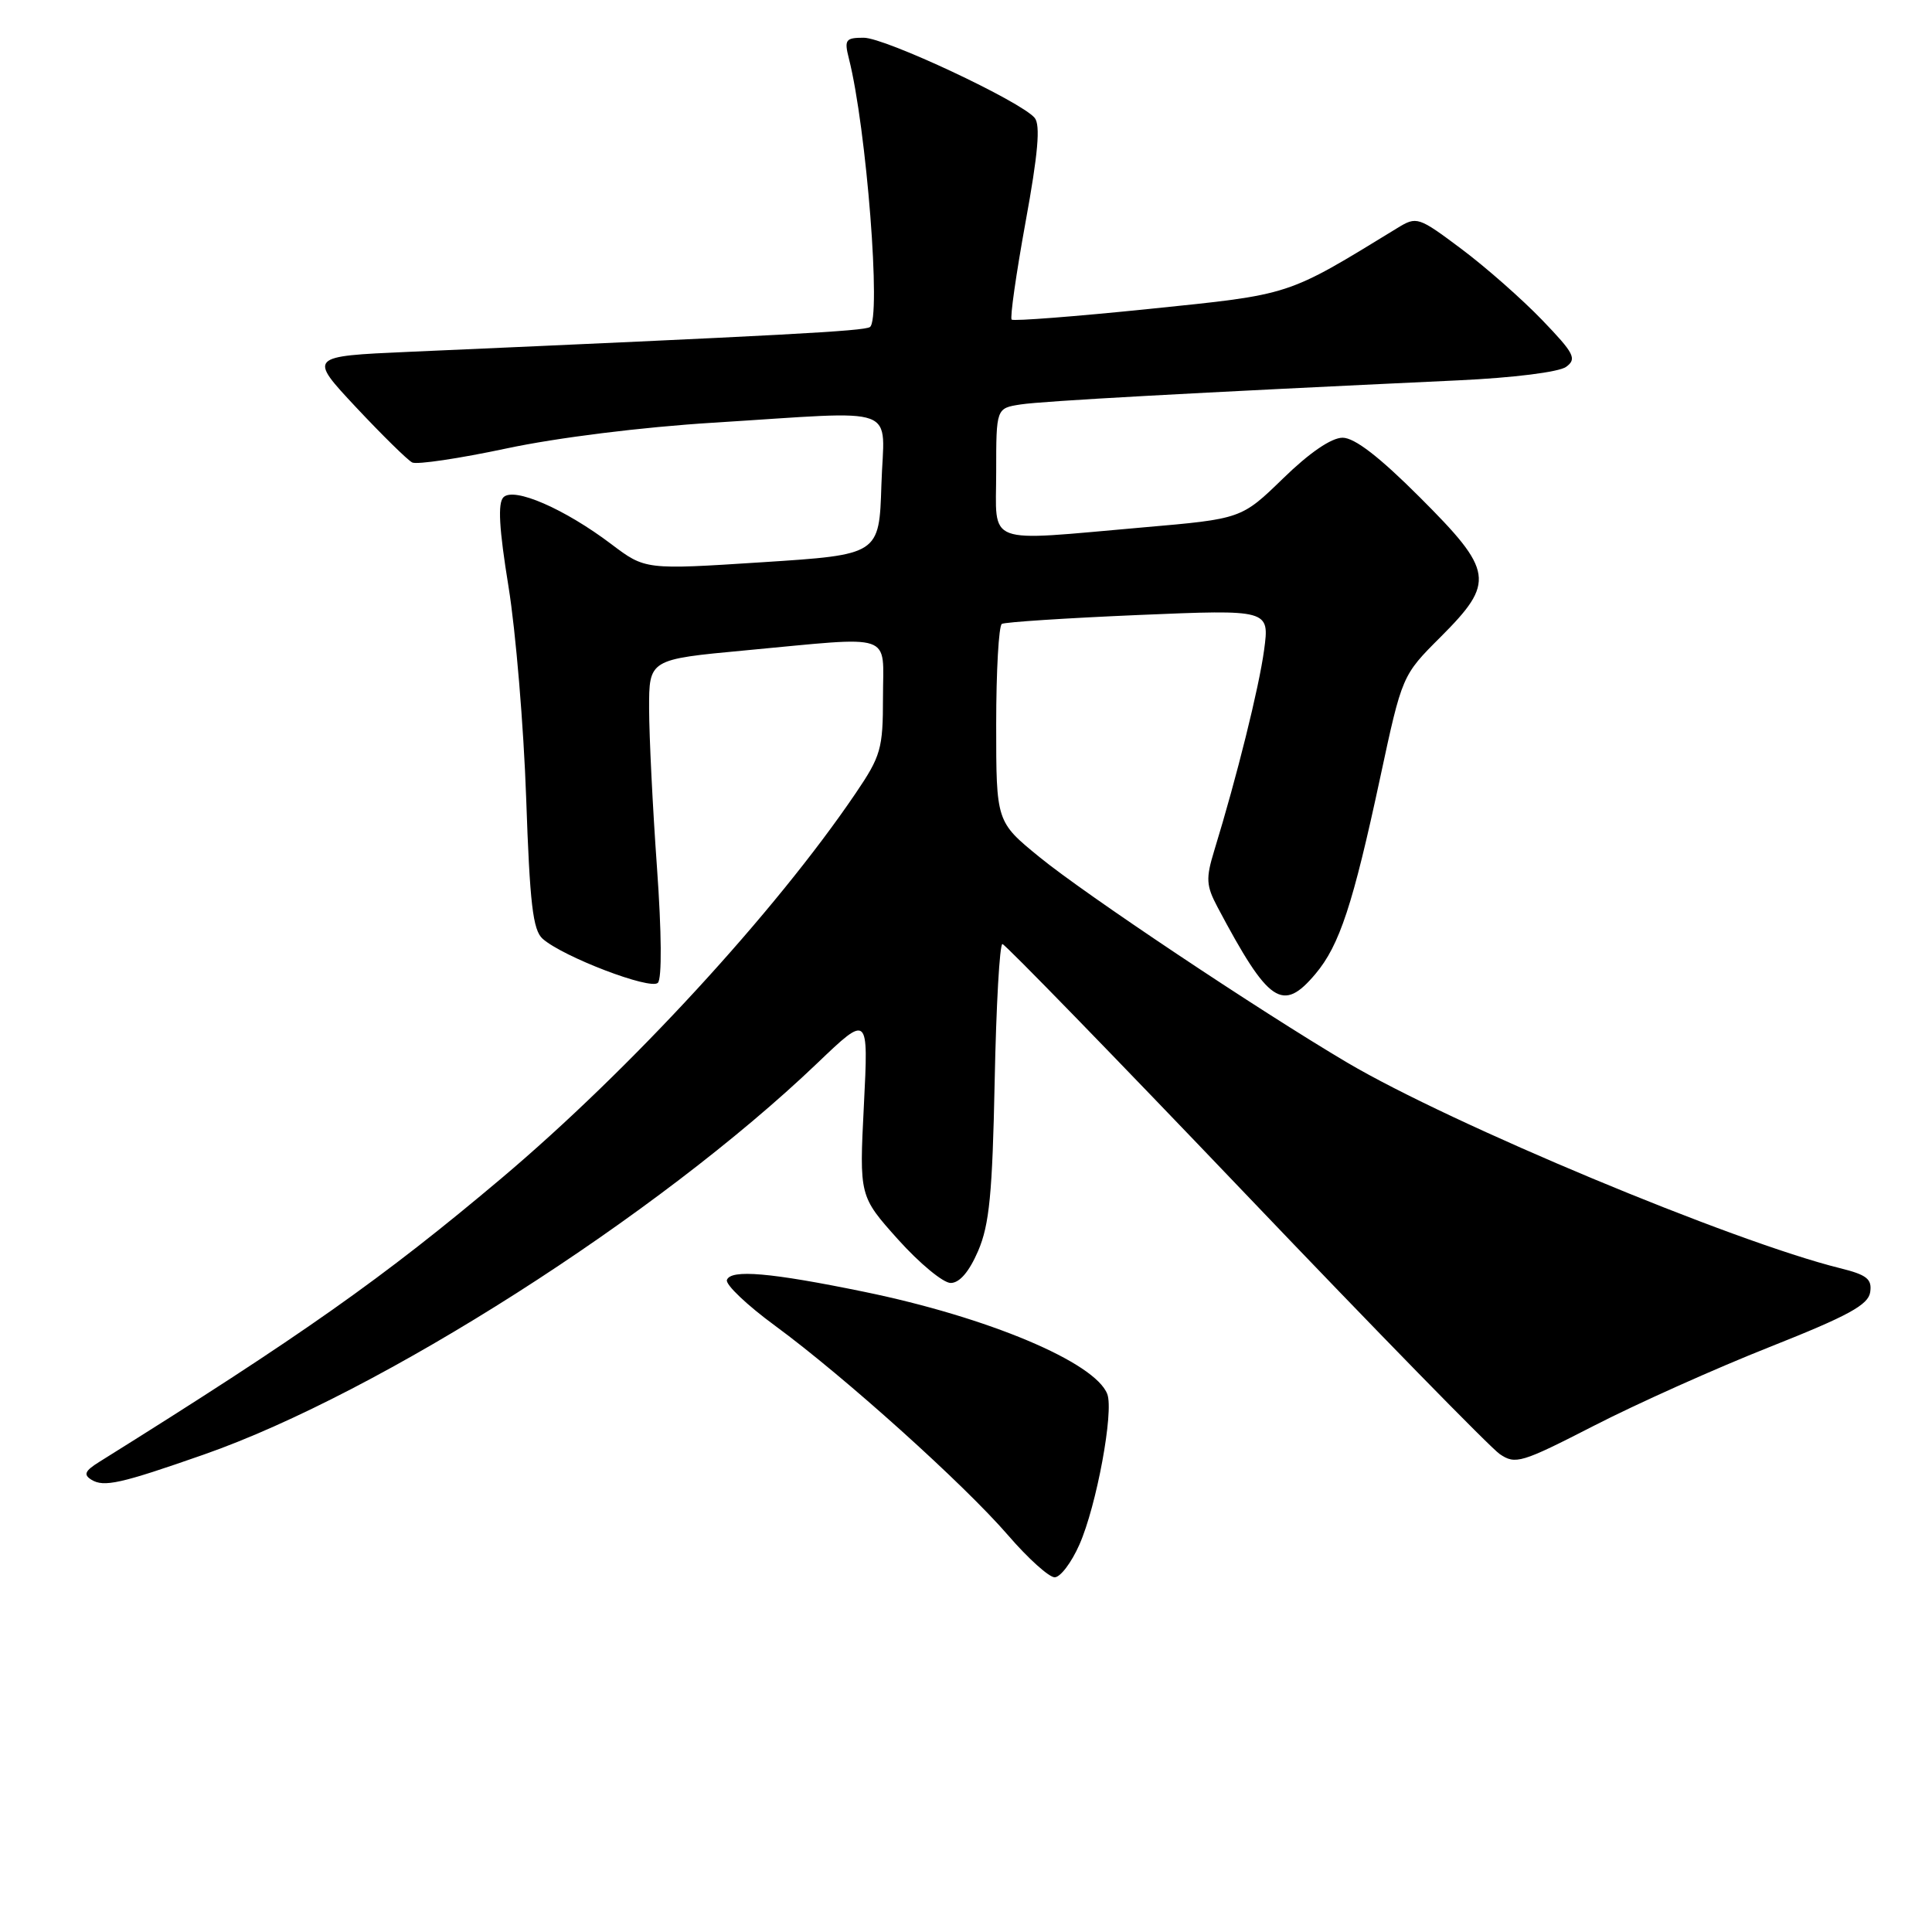 <?xml version="1.0" encoding="UTF-8" standalone="no"?>
<!DOCTYPE svg PUBLIC "-//W3C//DTD SVG 1.1//EN" "http://www.w3.org/Graphics/SVG/1.1/DTD/svg11.dtd" >
<svg xmlns="http://www.w3.org/2000/svg" xmlns:xlink="http://www.w3.org/1999/xlink" version="1.1" viewBox="0 0 256 256">
 <g >
 <path fill="currentColor"
d=" M 143.03 204.66 C 145.30 199.53 147.61 187.04 146.72 184.72 C 145.11 180.51 130.92 174.54 114.50 171.17 C 102.09 168.62 96.83 168.17 96.32 169.60 C 96.11 170.21 98.98 172.94 102.72 175.68 C 111.87 182.40 127.74 196.67 133.60 203.46 C 136.23 206.51 139.00 209.00 139.75 209.00 C 140.50 209.00 141.98 207.05 143.03 204.66 Z  M 27.00 192.74 C 50.33 184.59 87.18 161.07 108.30 140.87 C 115.08 134.39 115.08 134.39 114.47 146.45 C 113.86 158.50 113.86 158.50 119.01 164.25 C 121.85 167.41 124.98 170.00 125.97 170.00 C 127.15 170.00 128.42 168.51 129.61 165.75 C 131.10 162.28 131.50 158.14 131.80 143.25 C 132.00 133.21 132.46 125.04 132.83 125.09 C 133.20 125.13 147.68 140.02 165.00 158.16 C 182.32 176.31 197.50 191.84 198.72 192.67 C 200.80 194.09 201.59 193.85 211.22 188.91 C 216.87 186.01 227.35 181.31 234.50 178.48 C 244.92 174.35 247.56 172.90 247.81 171.22 C 248.07 169.48 247.37 168.92 243.81 168.04 C 229.62 164.52 192.32 148.96 178.50 140.79 C 166.78 133.86 143.84 118.55 137.75 113.58 C 132.00 108.89 132.00 108.89 132.00 96.00 C 132.00 88.92 132.34 82.92 132.75 82.67 C 133.16 82.43 141.31 81.90 150.86 81.49 C 168.22 80.76 168.22 80.76 167.50 86.13 C 166.82 91.14 163.90 102.90 160.89 112.72 C 159.76 116.42 159.82 117.35 161.34 120.22 C 168.12 132.99 169.95 134.23 174.32 129.03 C 177.49 125.26 179.28 119.84 182.89 103.00 C 185.79 89.49 185.79 89.49 190.90 84.39 C 198.14 77.14 197.93 75.68 188.12 65.88 C 182.77 60.53 179.49 58.00 177.90 58.00 C 176.42 58.00 173.52 59.98 170.03 63.38 C 164.50 68.75 164.50 68.75 151.50 69.88 C 130.17 71.74 132.00 72.43 132.00 62.55 C 132.00 54.09 132.00 54.09 135.25 53.59 C 138.18 53.14 157.70 52.06 193.19 50.40 C 200.53 50.06 206.58 49.30 207.52 48.61 C 208.97 47.55 208.61 46.84 204.33 42.39 C 201.67 39.63 196.87 35.40 193.65 32.99 C 187.93 28.71 187.73 28.64 185.15 30.22 C 170.33 39.29 171.26 38.98 152.23 40.94 C 142.48 41.94 134.30 42.57 134.05 42.35 C 133.81 42.12 134.64 36.31 135.89 29.43 C 137.55 20.37 137.88 16.56 137.10 15.62 C 135.29 13.44 117.29 5.00 114.45 5.00 C 112.04 5.00 111.85 5.26 112.48 7.75 C 114.82 16.96 116.80 42.39 115.26 43.34 C 114.40 43.87 104.05 44.43 54.18 46.62 C 40.86 47.21 40.86 47.21 47.18 53.97 C 50.66 57.68 54.01 60.97 54.62 61.28 C 55.24 61.59 60.87 60.75 67.12 59.42 C 73.82 57.99 85.09 56.59 94.50 56.01 C 119.82 54.44 117.12 53.45 116.79 64.25 C 116.50 73.50 116.50 73.50 101.00 74.50 C 85.50 75.50 85.50 75.50 81.00 72.10 C 74.81 67.42 68.10 64.50 66.71 65.89 C 65.94 66.66 66.13 70.04 67.38 77.73 C 68.34 83.66 69.39 96.26 69.72 105.74 C 70.20 119.73 70.61 123.24 71.90 124.39 C 74.61 126.79 86.19 131.21 87.17 130.23 C 87.72 129.68 87.67 123.57 87.05 114.91 C 86.48 106.98 86.02 97.55 86.01 93.93 C 86.00 87.37 86.00 87.37 98.75 86.18 C 118.79 84.31 117.00 83.70 117.00 92.39 C 117.00 99.23 116.73 100.17 113.36 105.14 C 102.69 120.87 83.51 141.72 66.49 156.09 C 50.74 169.37 40.10 176.88 13.12 193.73 C 11.25 194.90 11.03 195.40 12.11 196.07 C 13.77 197.09 15.94 196.61 27.00 192.74 Z "/>
</g>
</svg>
